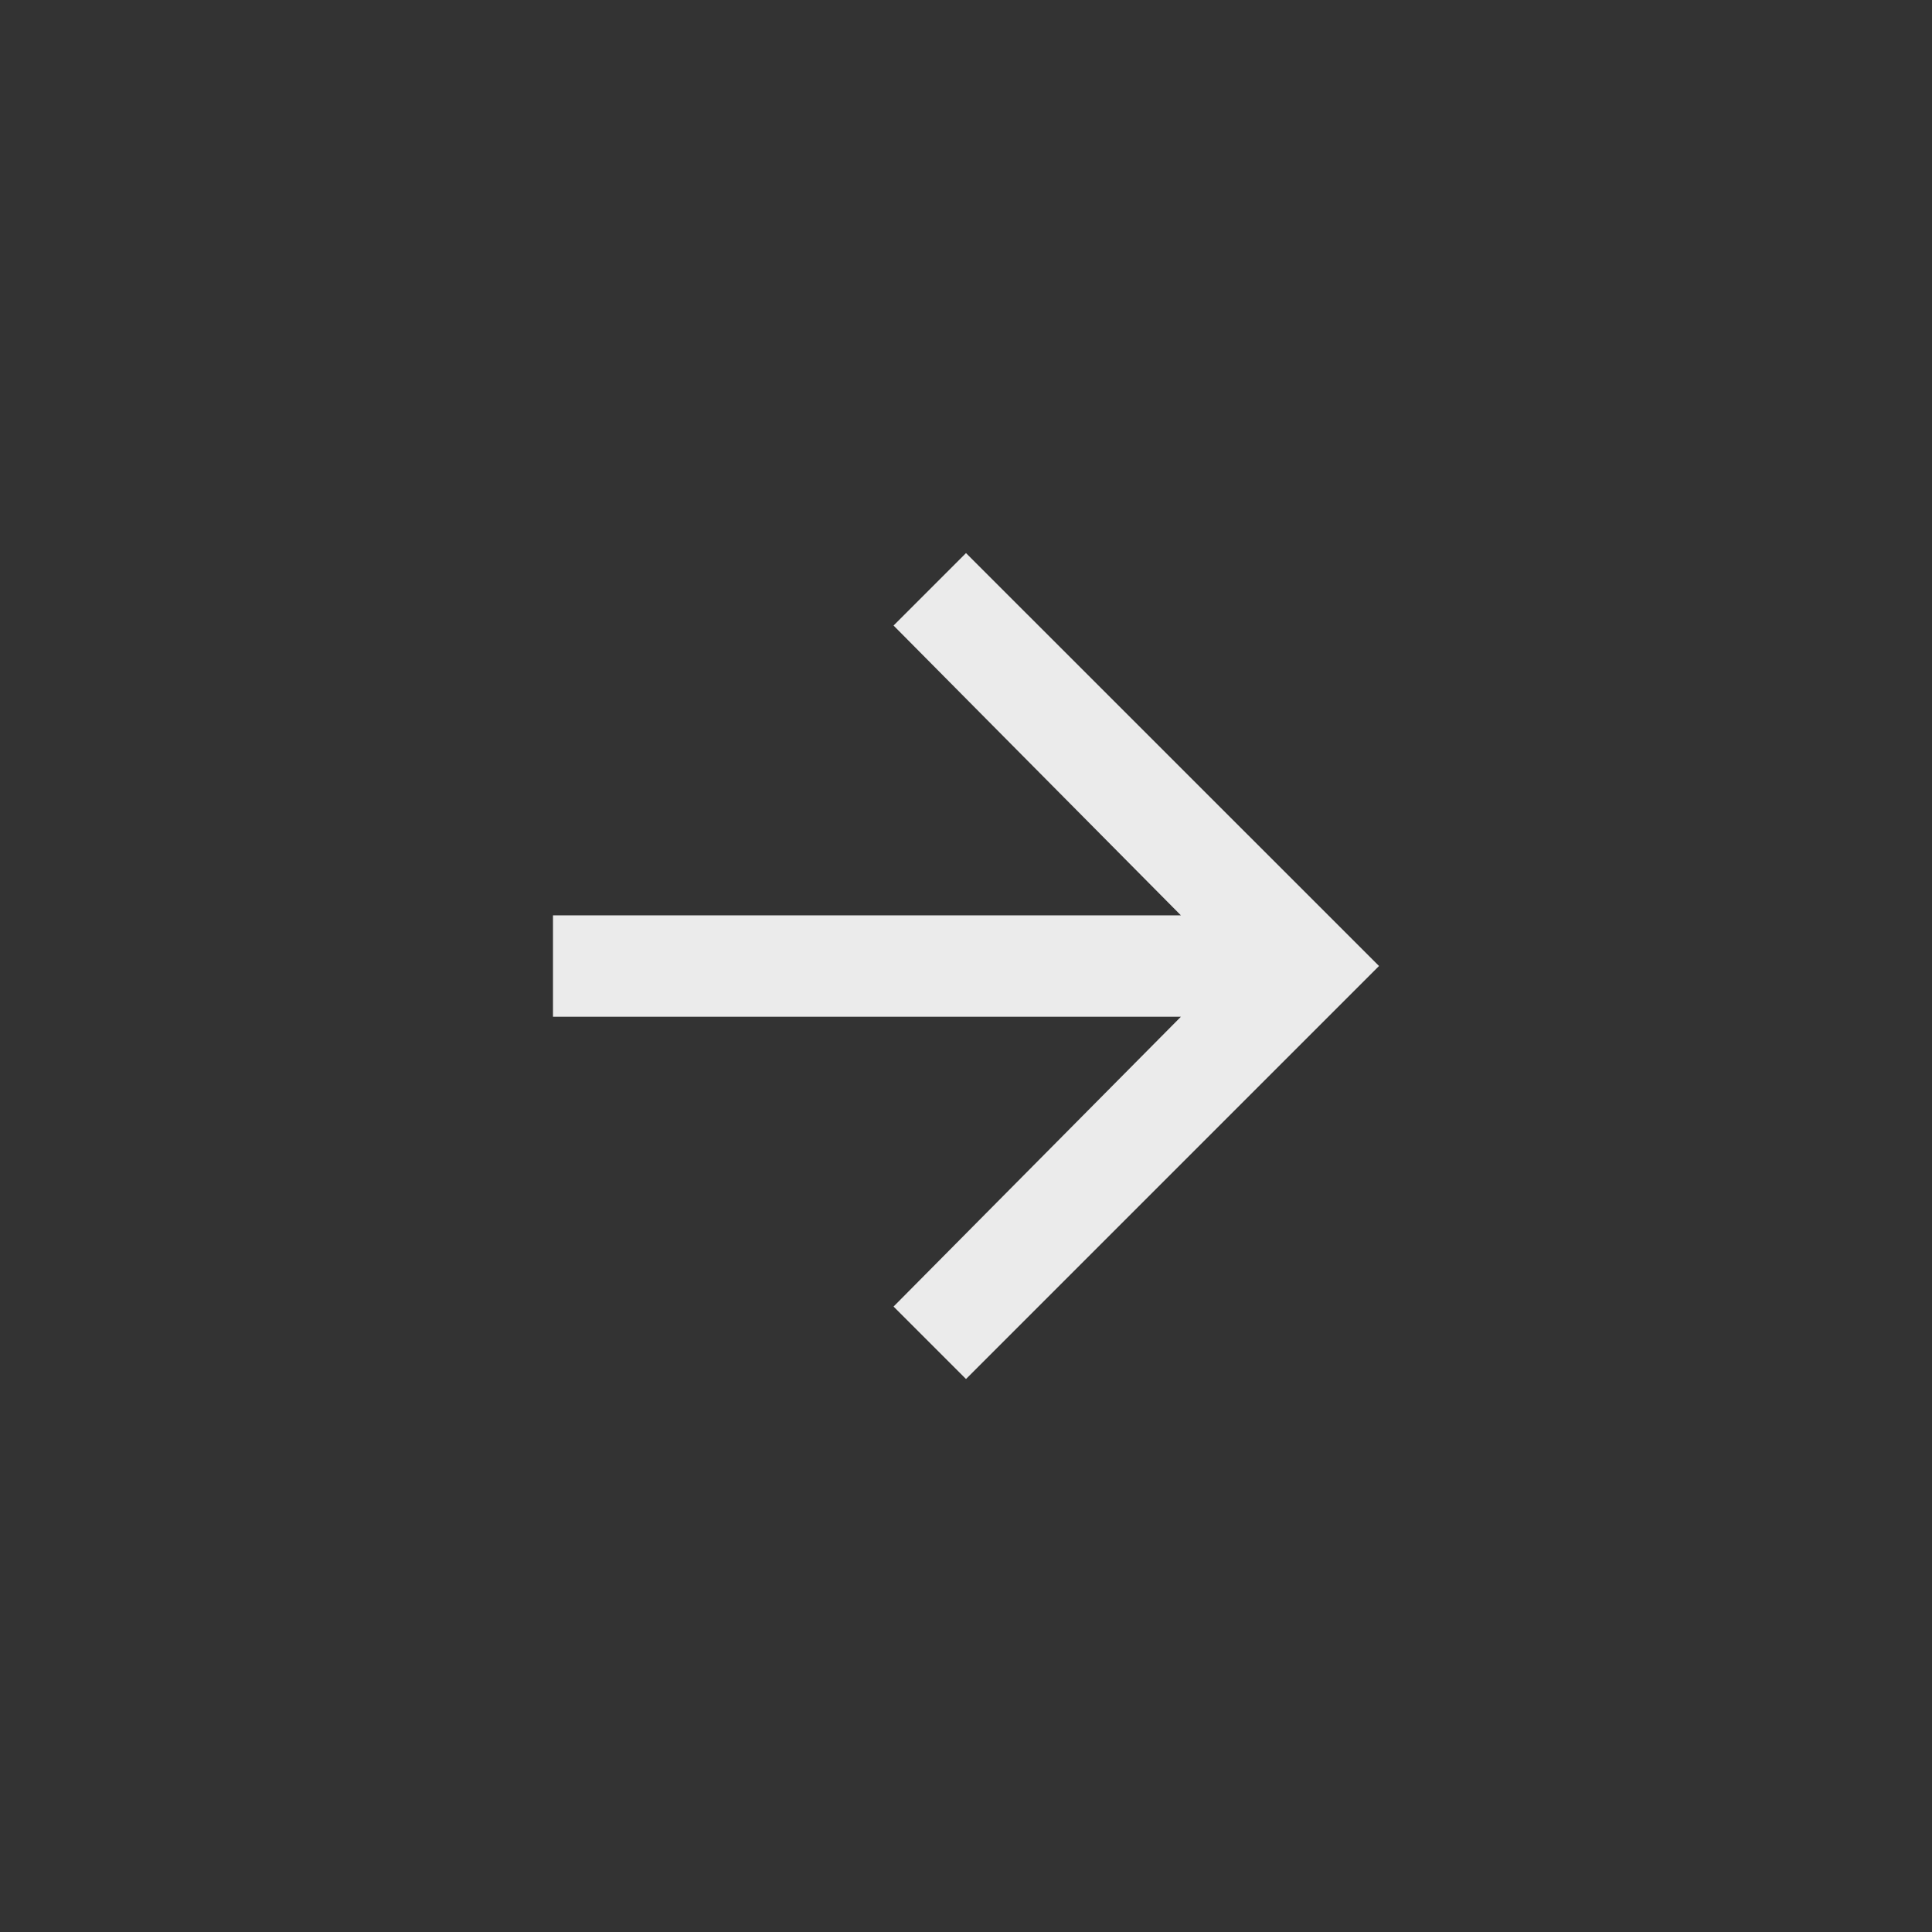 <!-- Generated by IcoMoon.io -->
<svg version="1.1" xmlns="http://www.w3.org/2000/svg" width="40" height="40" viewBox="0 0 40 40">
<rect x="0" y="0" width="40" height="40" fill="#333333" stroke="none"/>
<title>mt-arrow_forward</title>
<path fill="#ebebeb" d="M20 11.451l8.551 8.549-8.551 8.551-1.5-1.5 5.949-6h-13v-2.1h13l-5.949-6z"></path>
</svg>
